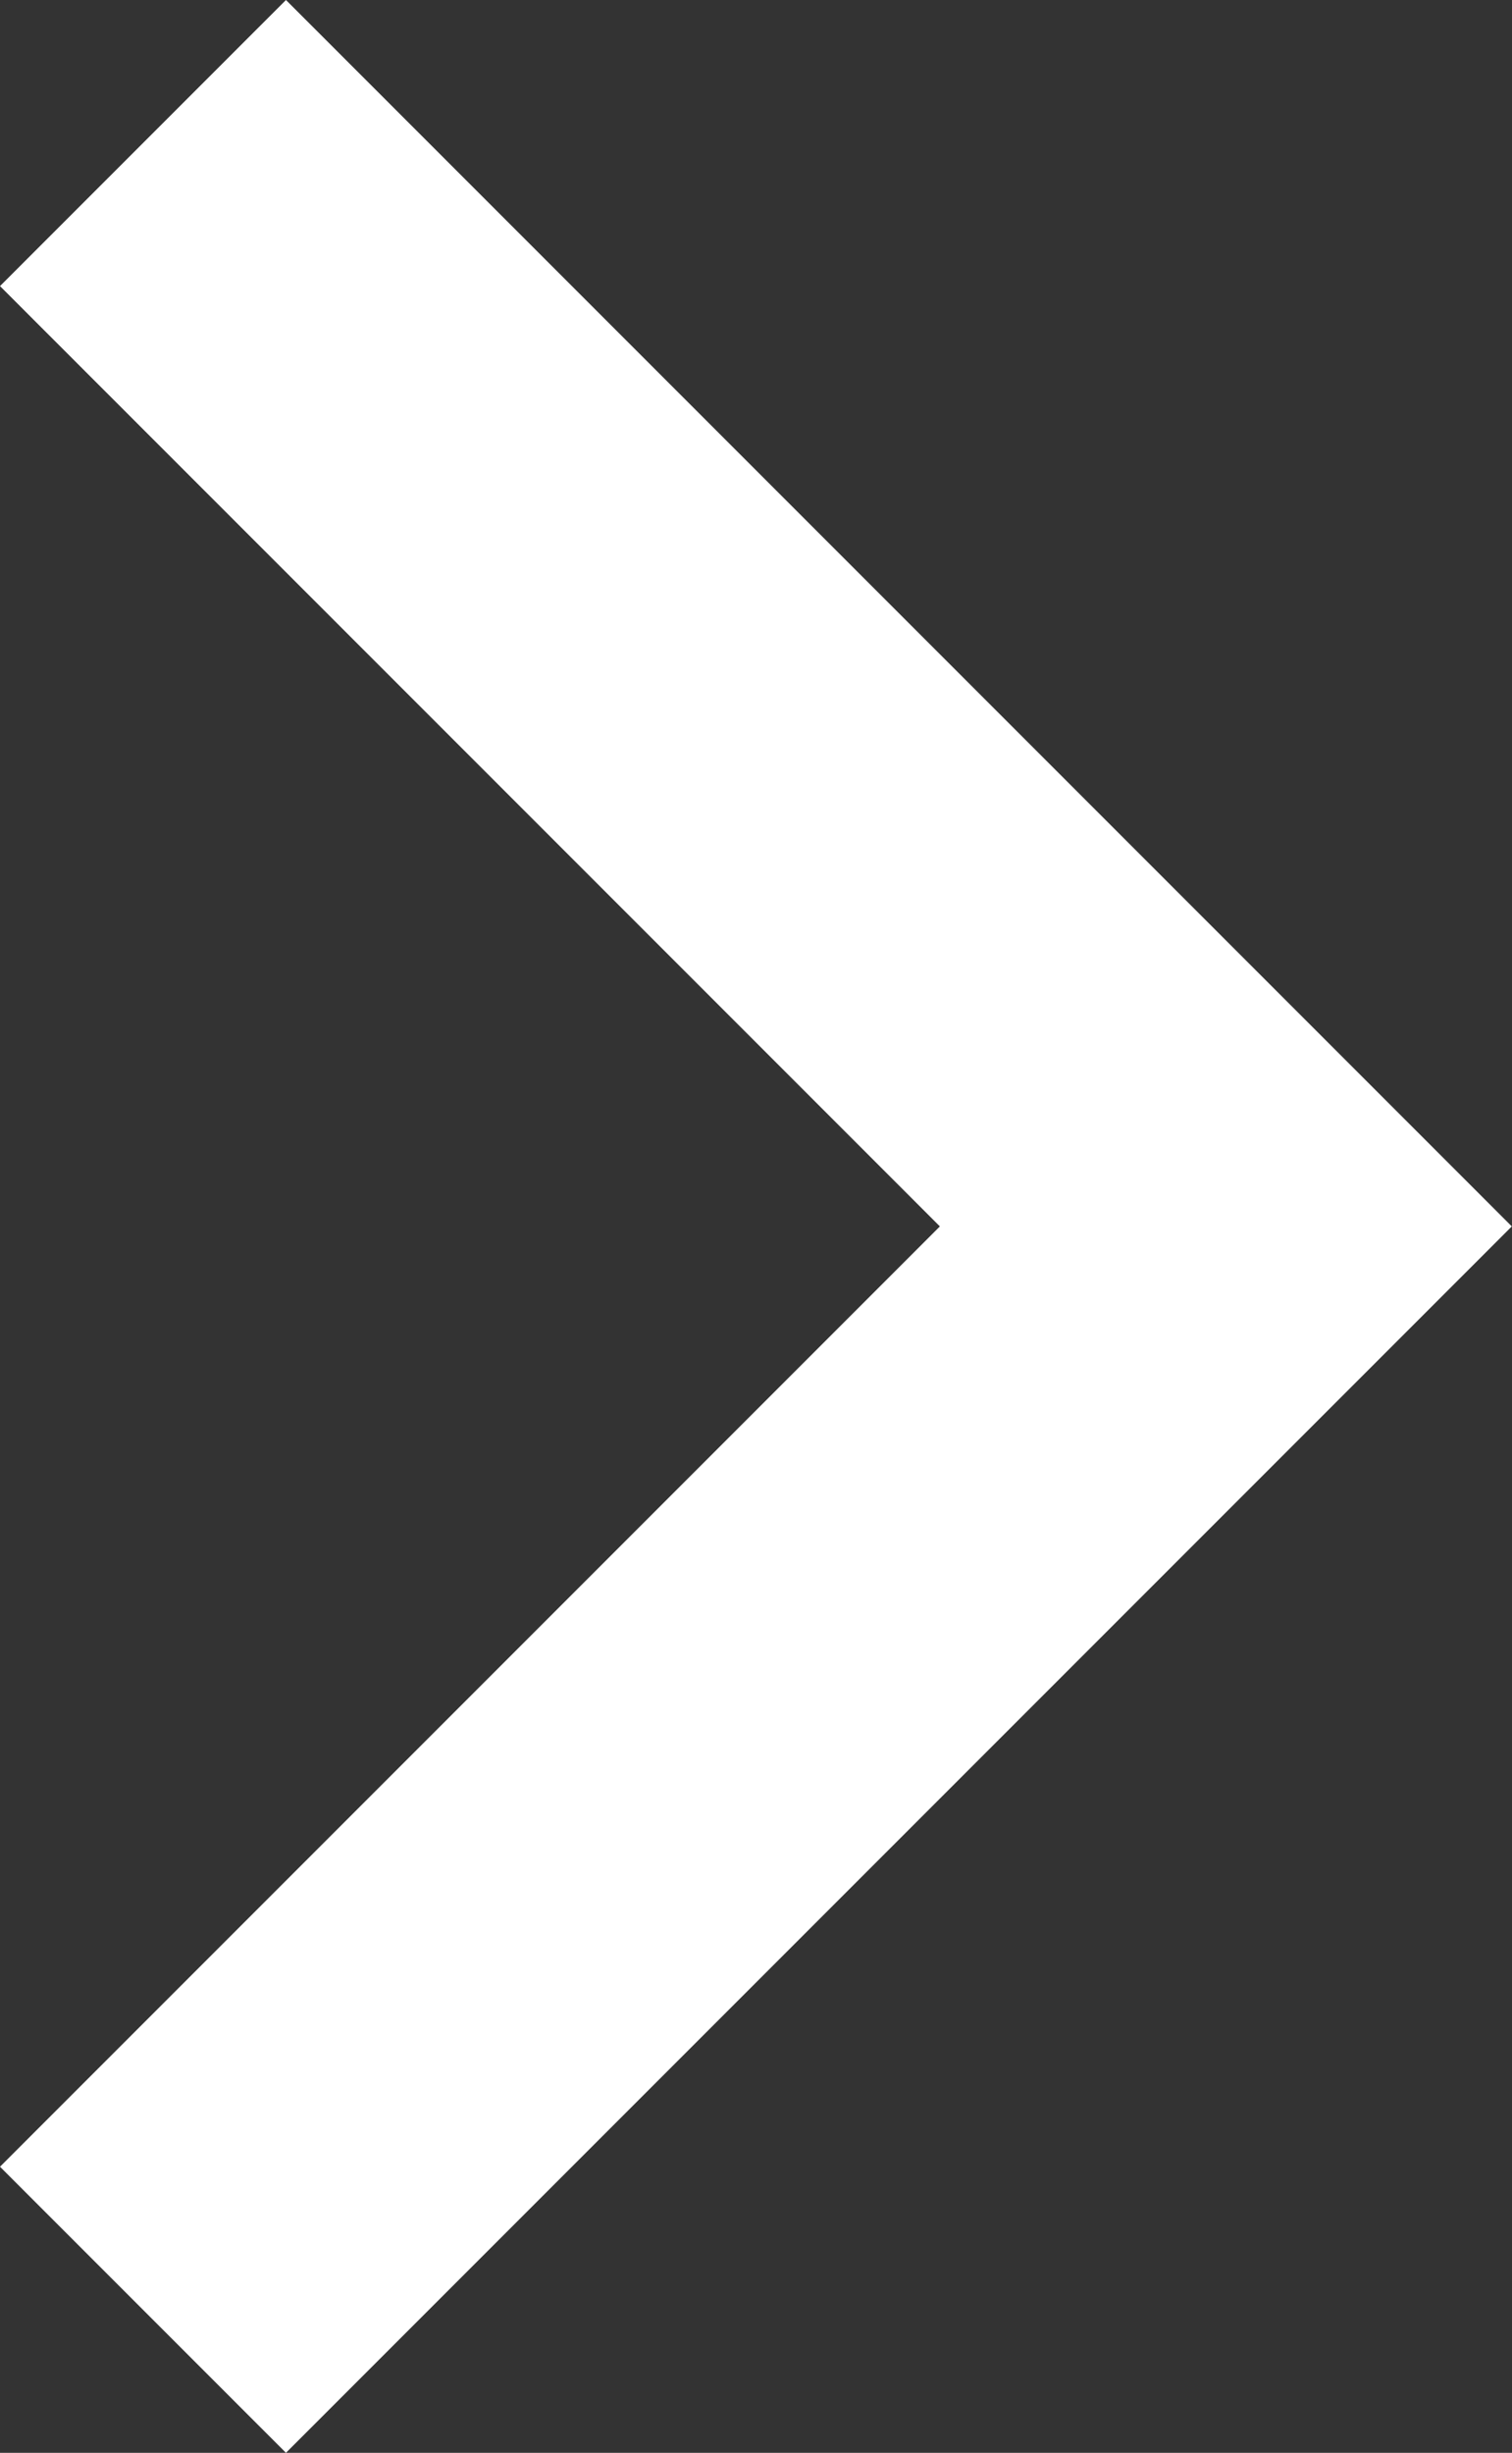 <svg xmlns="http://www.w3.org/2000/svg" viewBox="0 0 7.709 12.5">
  <rect x="0" y="0" width="7.709" height="12.5" fill="#333333" stroke="none"/>
  <defs>
    <style>
      .cls-1 {
        fill: #fff;
      }
    </style>
  </defs>
  <path id="leftarrow" class="cls-1" d="M306.1,1060.042l4.792-4.792-4.792-4.792,1.458-1.458,6.25,6.25-6.25,6.25Z" transform="translate(-306.1 -1049)"/>
</svg>
